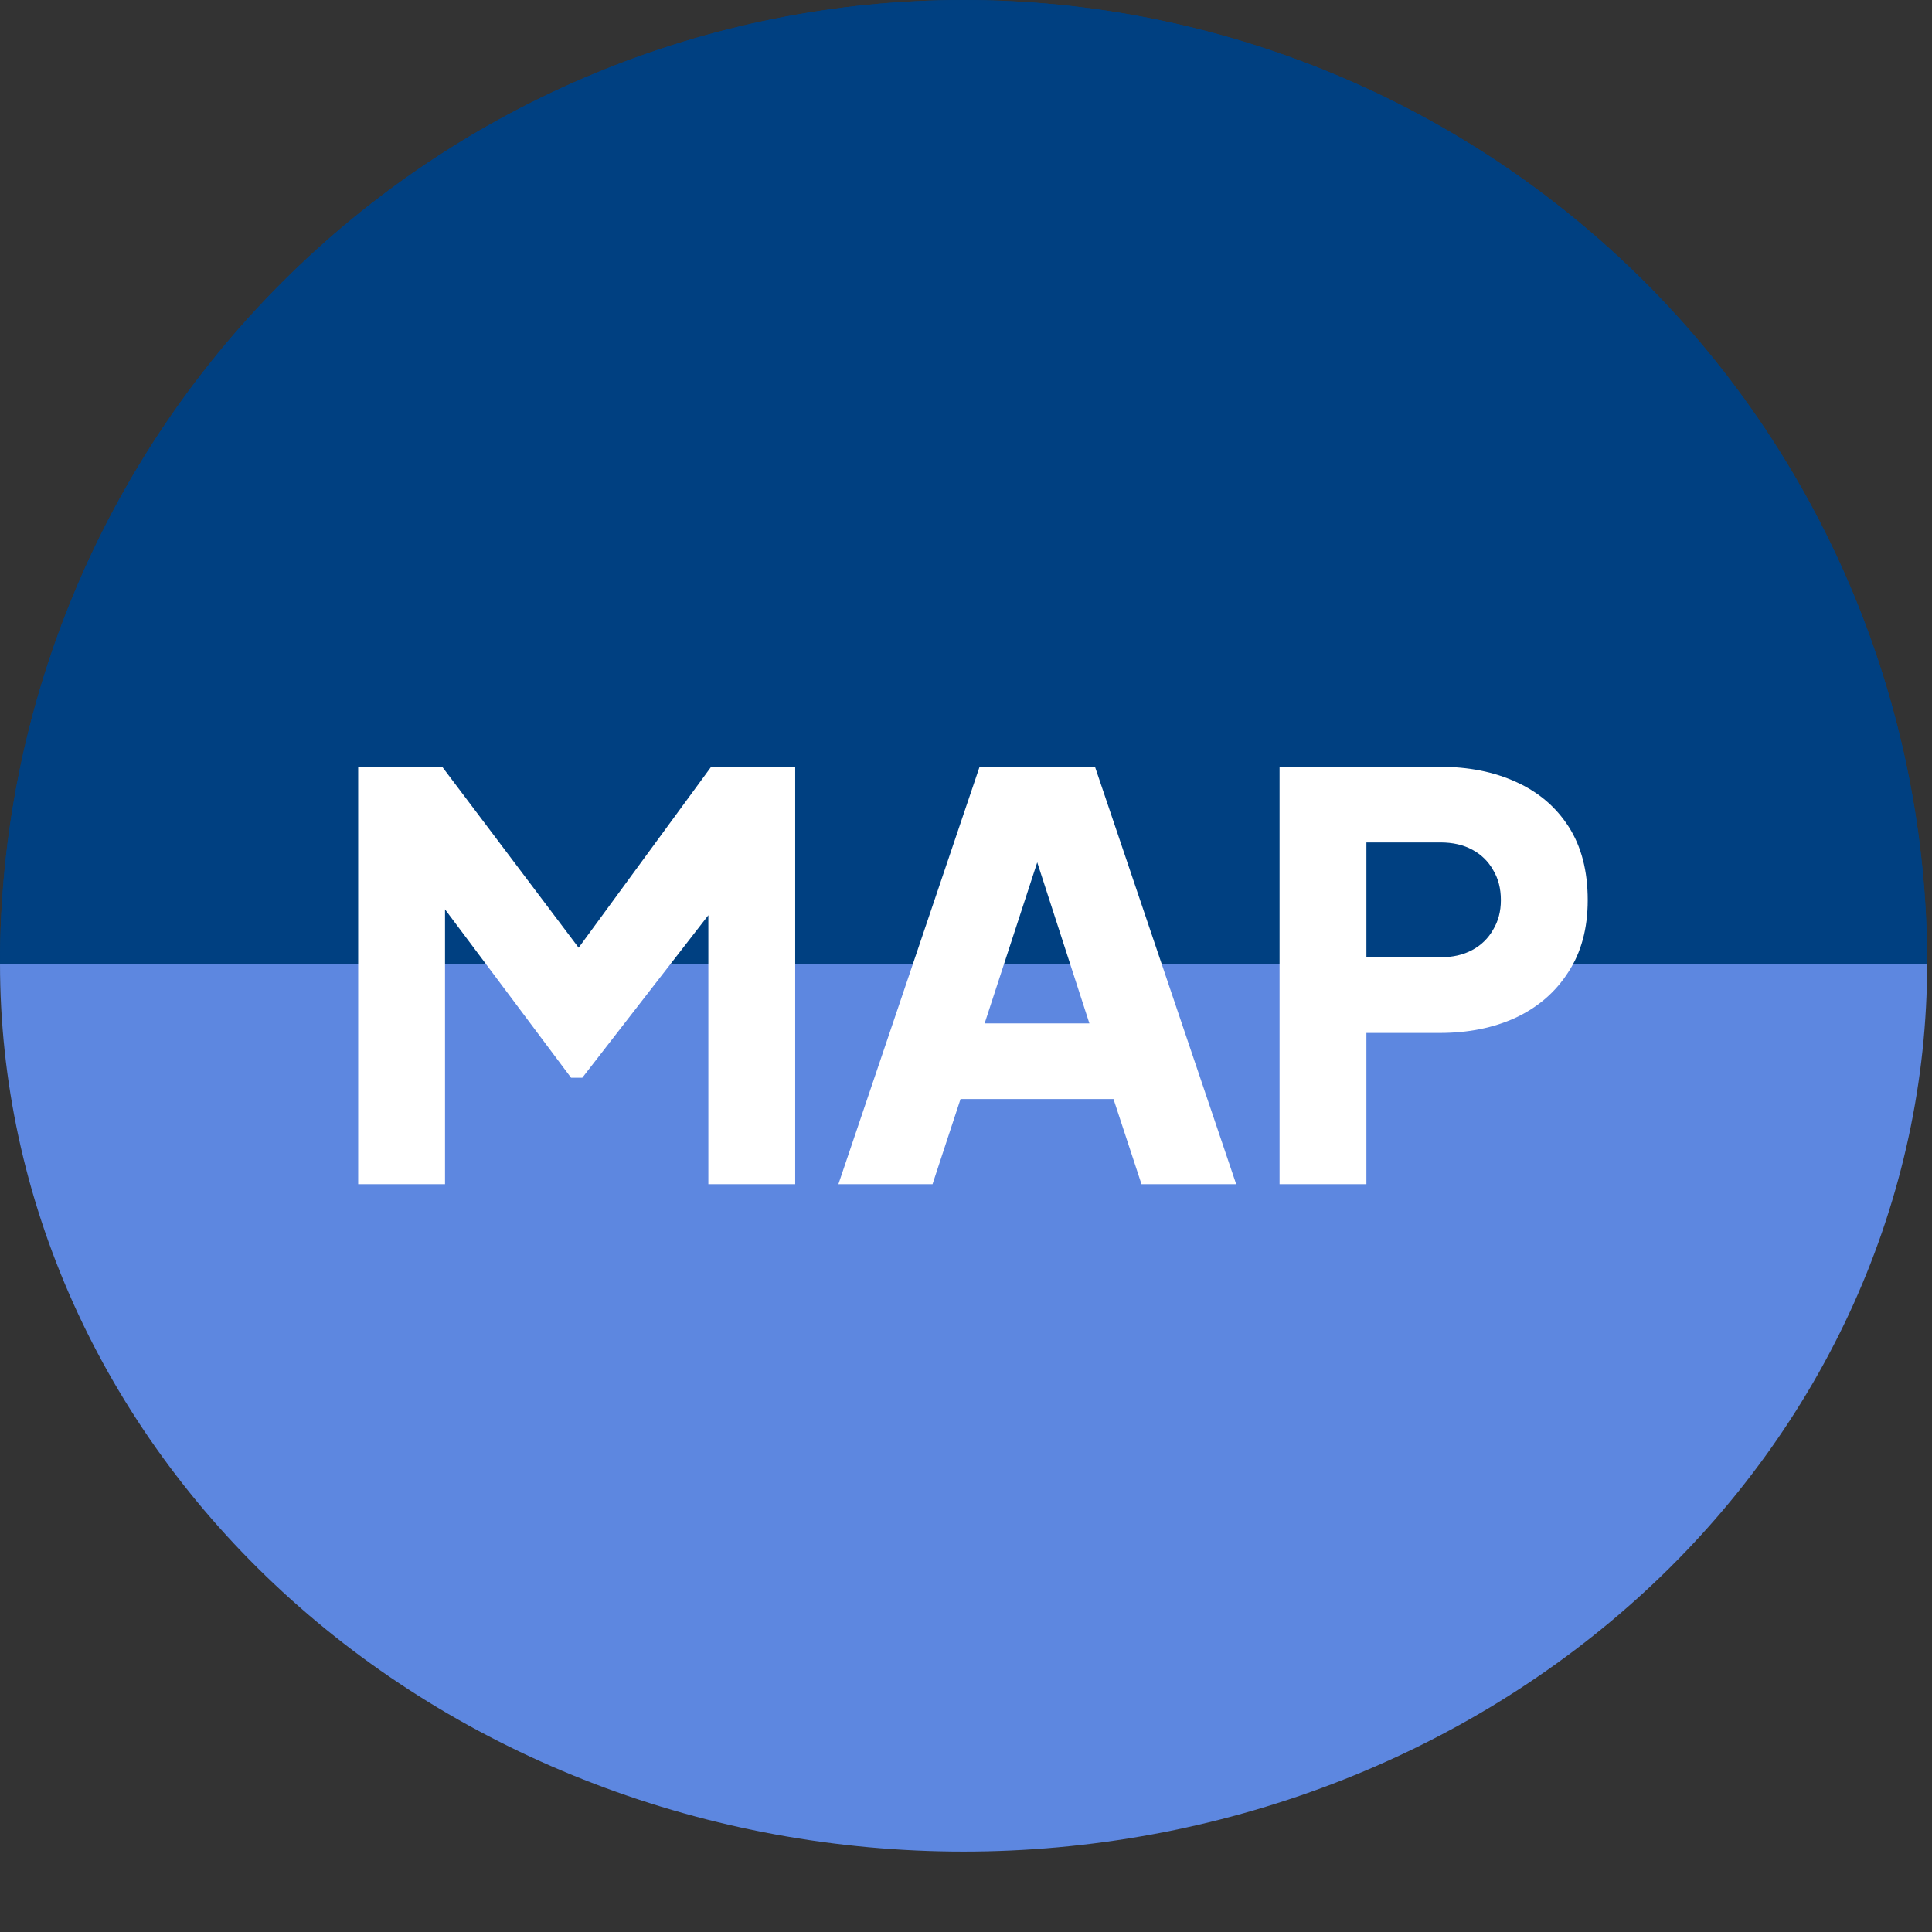 <svg width="100" height="100" viewBox="0 0 100 100" fill="none" xmlns="http://www.w3.org/2000/svg">
<rect x="0" y="0" width="100" height="100" fill="#333333" stroke="none"/>
<path d="M99.749 49.874C99.749 55.91 98.459 61.887 95.953 67.464C93.446 73.04 89.772 78.107 85.141 82.375C80.51 86.643 75.012 90.029 68.961 92.338C62.91 94.648 56.424 95.837 49.874 95.837C43.325 95.837 36.839 94.648 30.788 92.338C24.737 90.029 19.239 86.643 14.608 82.375C9.977 78.107 6.303 73.04 3.796 67.464C1.29 61.887 -5.72585e-07 55.91 0 49.874L49.874 49.874H99.749Z" fill="#5D87E0"/>
<path d="M99.749 49.874C99.749 36.647 94.494 23.961 85.141 14.608C75.788 5.255 63.102 9.98652e-07 49.874 0C36.647 -9.98652e-07 23.961 5.255 14.608 14.608C5.255 23.961 1.9973e-06 36.647 0 49.874L49.874 49.874H99.749Z" fill="#004081"/>
<path d="M99.749 49.874C99.749 36.647 94.494 23.961 85.141 14.608C75.788 5.255 63.102 9.98652e-07 49.874 0C36.647 -9.98652e-07 23.961 5.255 14.608 14.608C5.255 23.961 1.9973e-06 36.647 0 49.874L49.874 49.874H99.749Z" fill="#004081"/>
<path d="M18.539 61.294V39.689H22.889L30.98 50.419H28.95L36.809 39.689H41.159V61.294H36.664V44.648L38.462 45.054L30.139 55.784H29.559L21.526 45.054L23.034 44.648V61.294H18.539ZM43.395 61.294L50.703 39.689H56.677L63.985 61.294H59.084L57.634 56.886H49.717L48.267 61.294H43.395ZM50.964 52.971H56.387L53.081 42.763H54.299L50.964 52.971ZM66.23 61.294V39.689H74.524C76.013 39.689 77.328 39.95 78.468 40.472C79.628 40.994 80.537 41.767 81.194 42.792C81.852 43.816 82.18 45.083 82.18 46.591C82.18 48.06 81.842 49.307 81.165 50.332C80.508 51.356 79.599 52.139 78.439 52.681C77.299 53.203 75.994 53.464 74.524 53.464H70.725V61.294H66.23ZM70.725 49.549H74.553C75.191 49.549 75.742 49.423 76.206 49.172C76.67 48.92 77.028 48.572 77.279 48.128C77.55 47.683 77.685 47.171 77.685 46.591C77.685 45.991 77.55 45.469 77.279 45.025C77.028 44.58 76.67 44.232 76.206 43.981C75.742 43.729 75.191 43.604 74.553 43.604H70.725V49.549Z" fill="white"/>
</svg>

